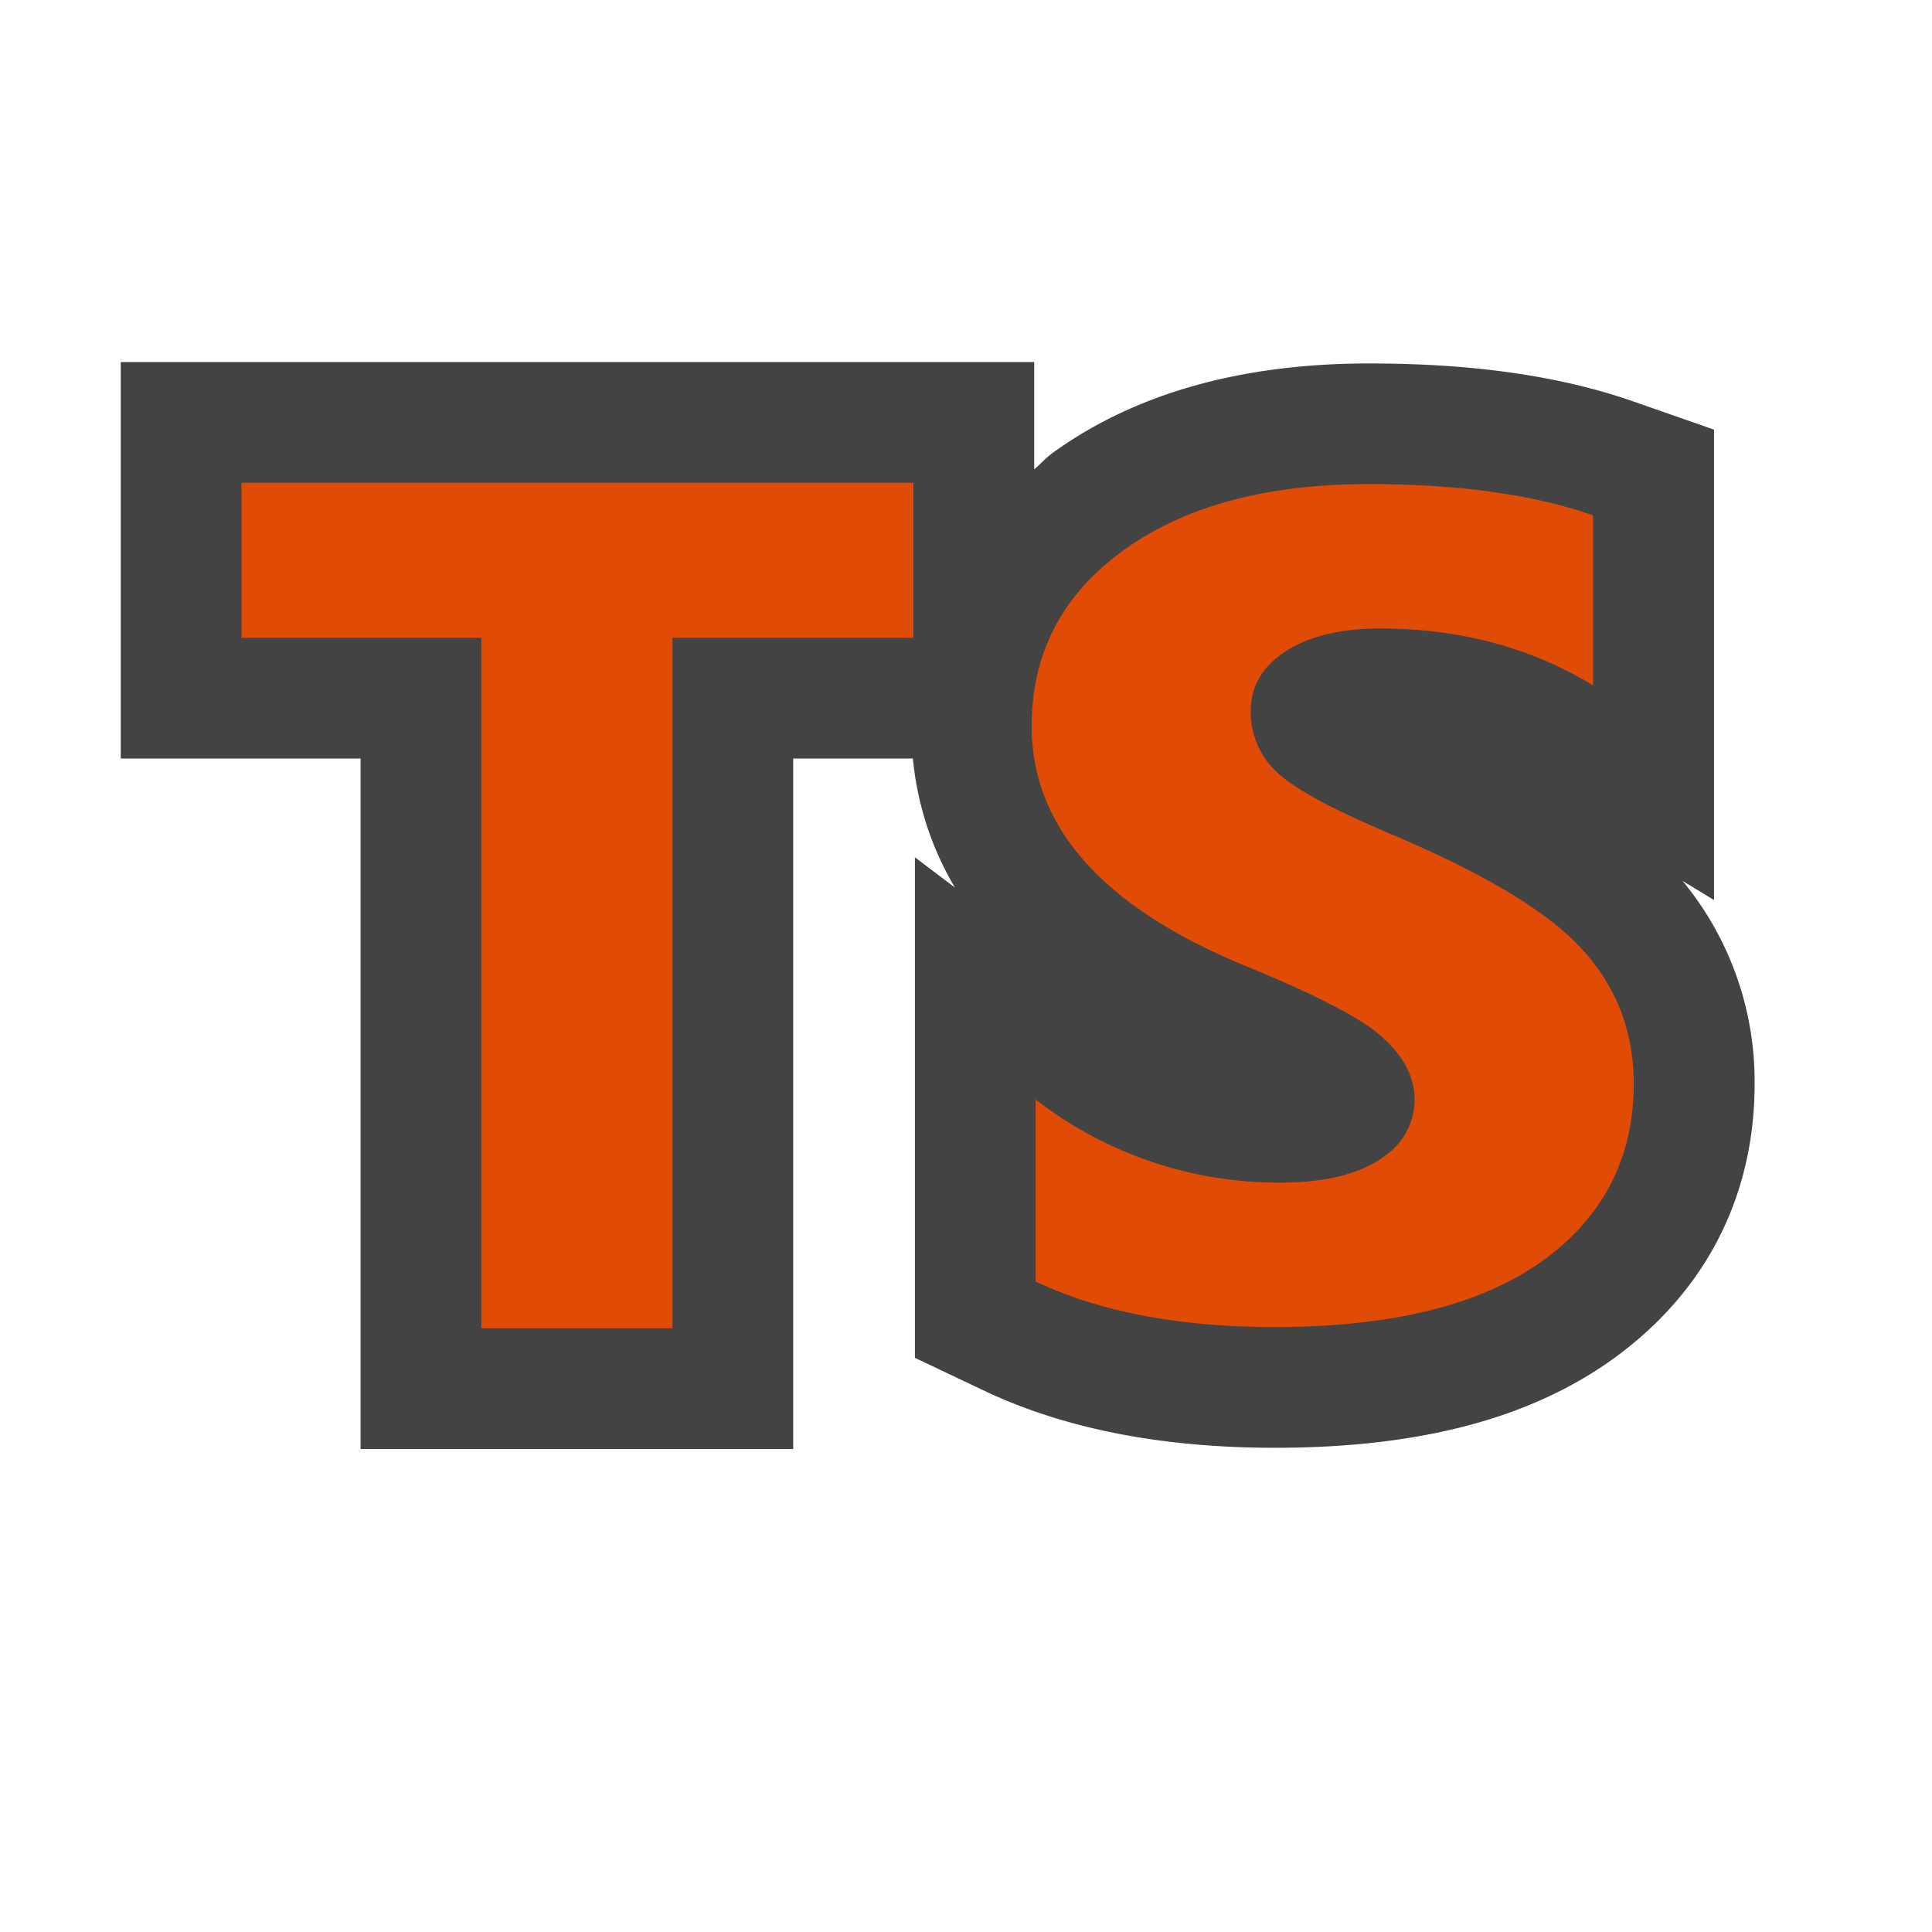 <svg xmlns="http://www.w3.org/2000/svg" viewBox="0 0 16 16"><style>.st0{opacity:0}.st0,.st1{fill:#434343}.st2{fill:#e04c06}</style><g id="outline"><path class="st0" d="M0 0h16v16H0z"/><path class="st1" d="M13.934 7.295l.261.159V3.558l-.67-.234c-.607-.211-1.322-.314-2.188-.314-1.056 0-1.936.248-2.614.737-.06.042-.103.094-.158.14v-.889H1v3.284h1.986V12h3.583V6.282h.991c.033.334.13.699.348 1.068l-.331-.25v4.145l.571.271c.662.315 1.472.474 2.409.474 1.31 0 2.29-.29 2.996-.888.64-.541.978-1.277.978-2.127a2.607 2.607 0 0 0-.597-1.68z"/></g><g id="color_x5F_importance"><path class="st2" d="M7.565 5.282H5.569V11H3.986V5.282H2V3.998h5.565v1.284zM13.53 8.975c0 .558-.209 1.013-.624 1.365-.513.434-1.295.65-2.35.65-.794 0-1.453-.127-1.979-.377V9.106a3.282 3.282 0 0 0 2.023.688c.384 0 .674-.074.87-.222a.566.566 0 0 0 .245-.466c0-.216-.122-.414-.362-.593-.194-.138-.546-.313-1.059-.522-1.167-.486-1.75-1.145-1.75-1.977 0-.605.254-1.092.761-1.457.508-.366 1.184-.548 2.03-.548.744 0 1.363.086 1.858.259v1.408c-.517-.314-1.102-.471-1.762-.471-.327 0-.589.063-.782.188-.193.125-.291.291-.291.494a.68.68 0 0 0 .255.541c.161.135.472.297.931.49.68.289 1.164.569 1.457.841.355.334.529.74.529 1.216z"/></g></svg>